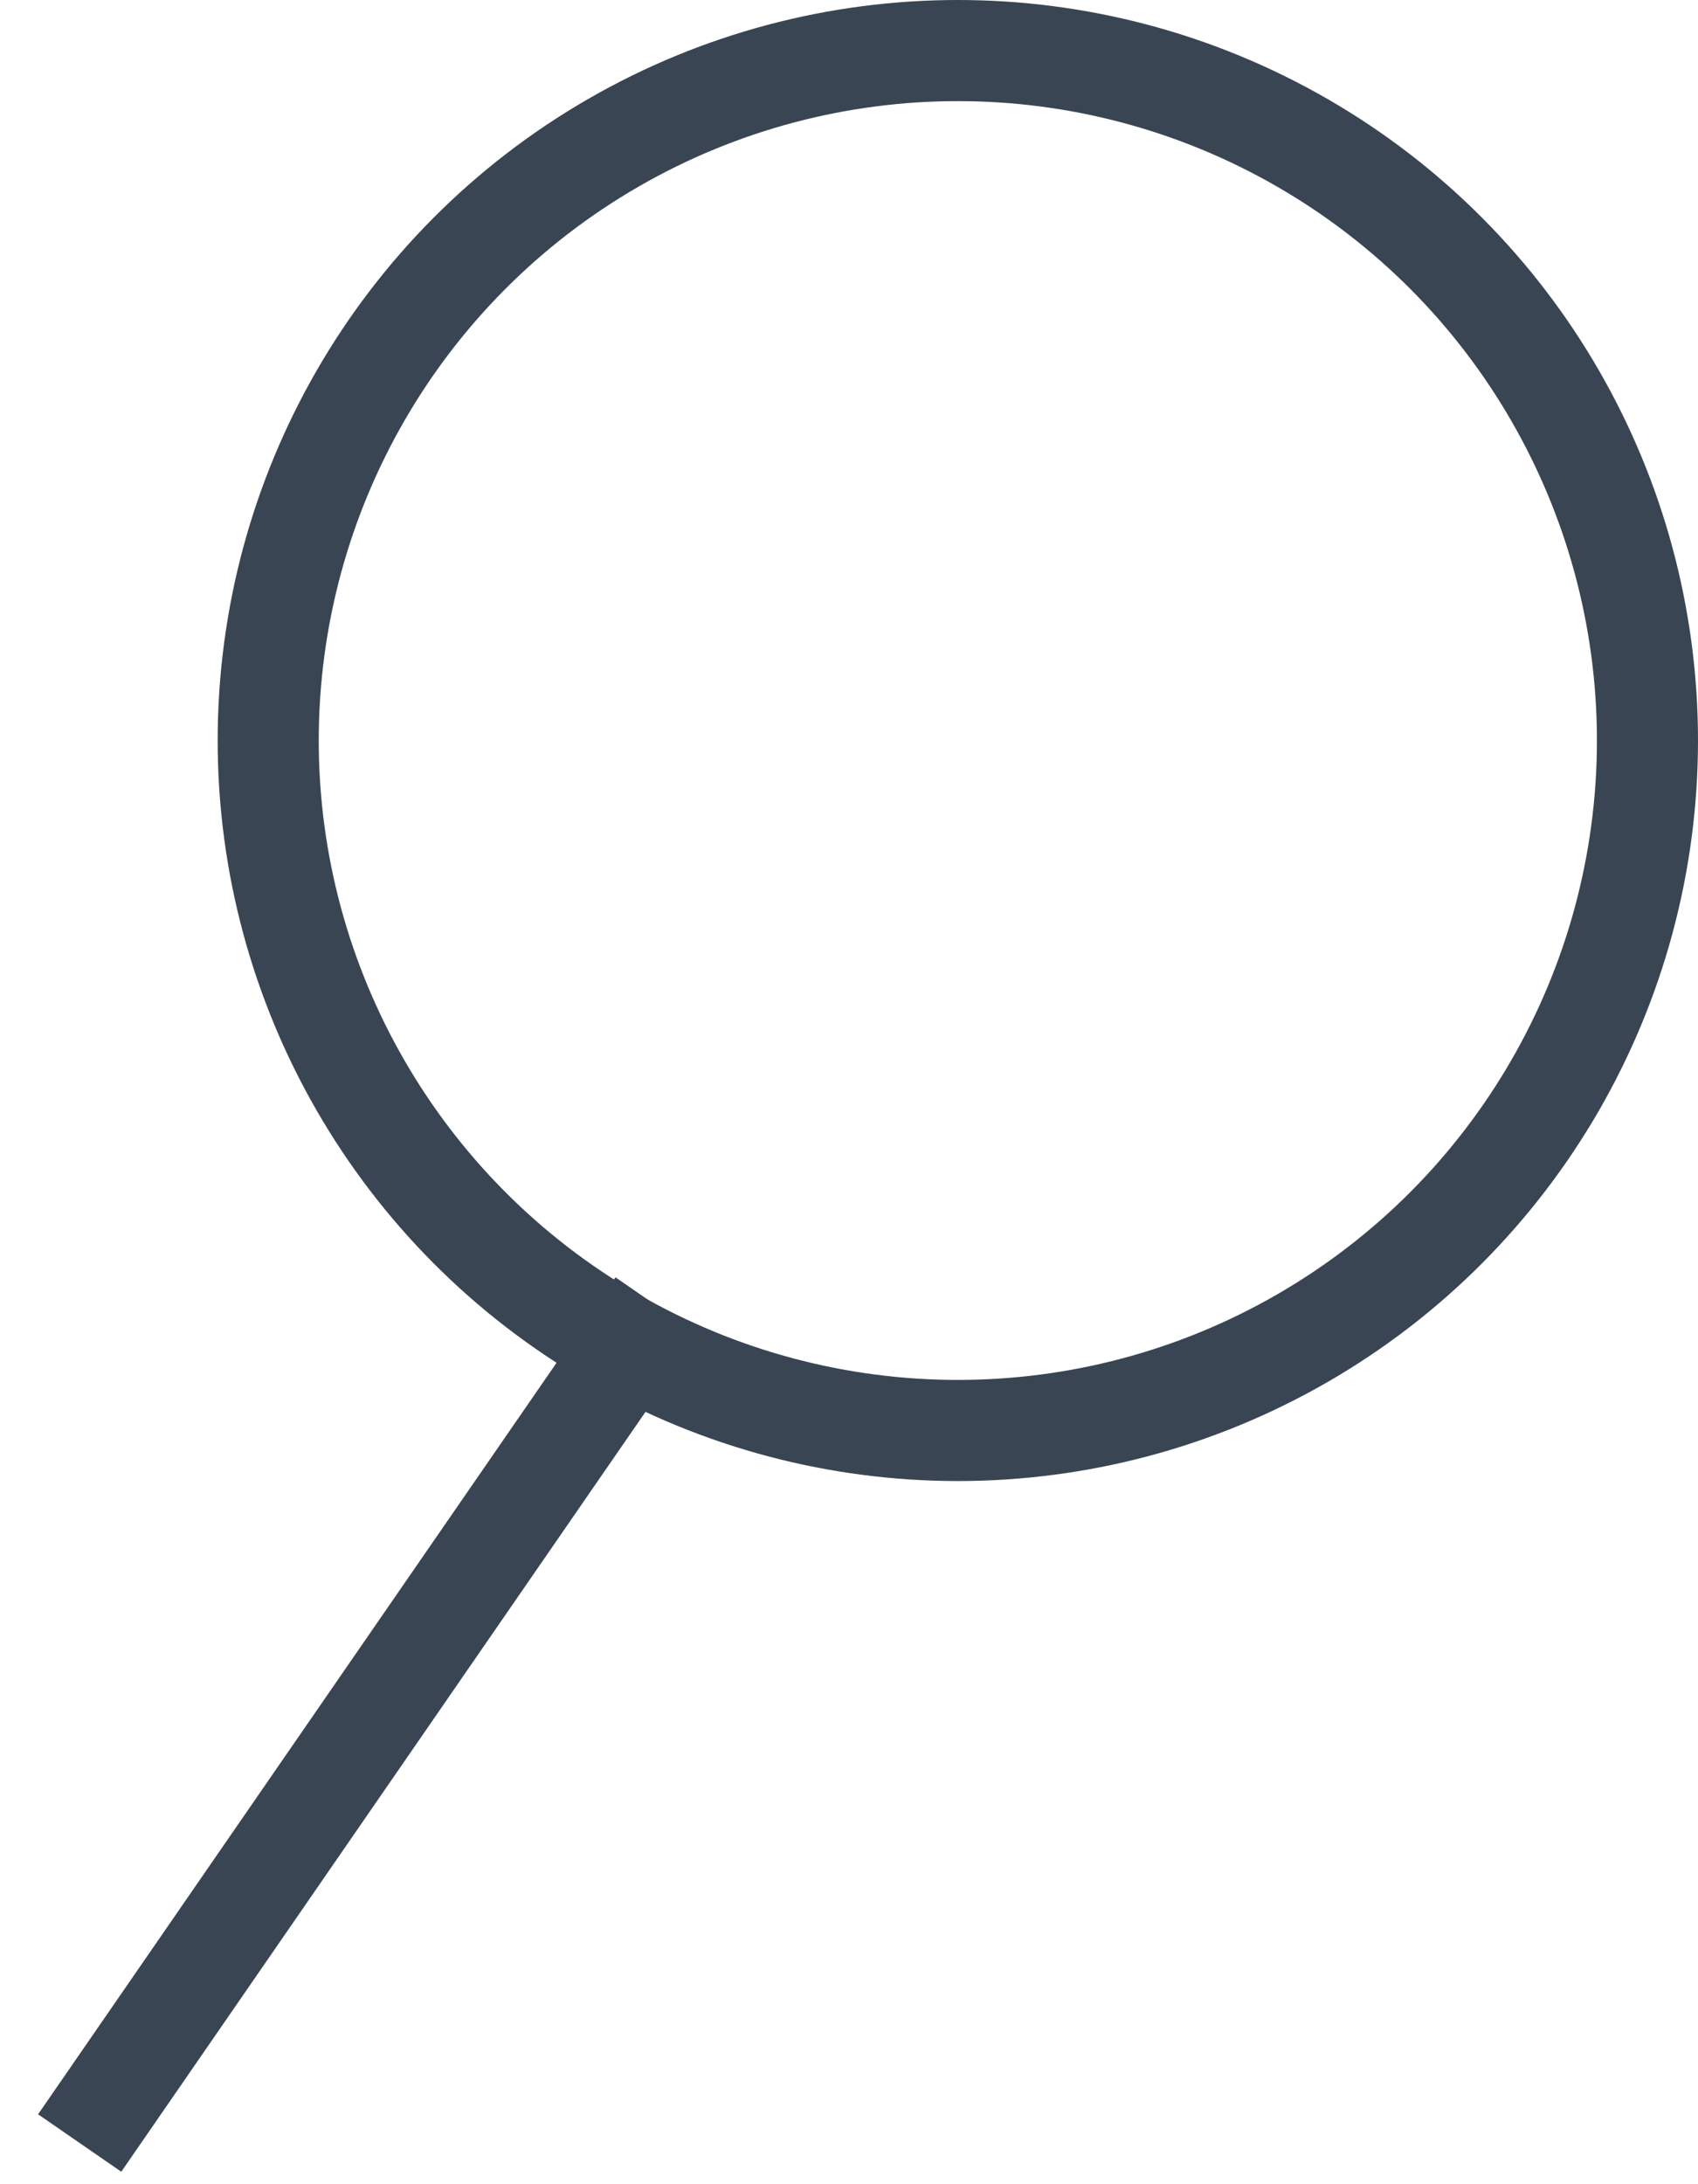 <svg width="42" height="54" viewBox="0 0 42 54" fill="none" xmlns="http://www.w3.org/2000/svg">
<circle cx="23.692" cy="18.308" r="17.058" stroke="#394553" stroke-width="2.5"/>
<line x1="1.971" y1="52.982" x2="16.253" y2="32.29" stroke="#394553" stroke-width="2.5"/>
</svg>
